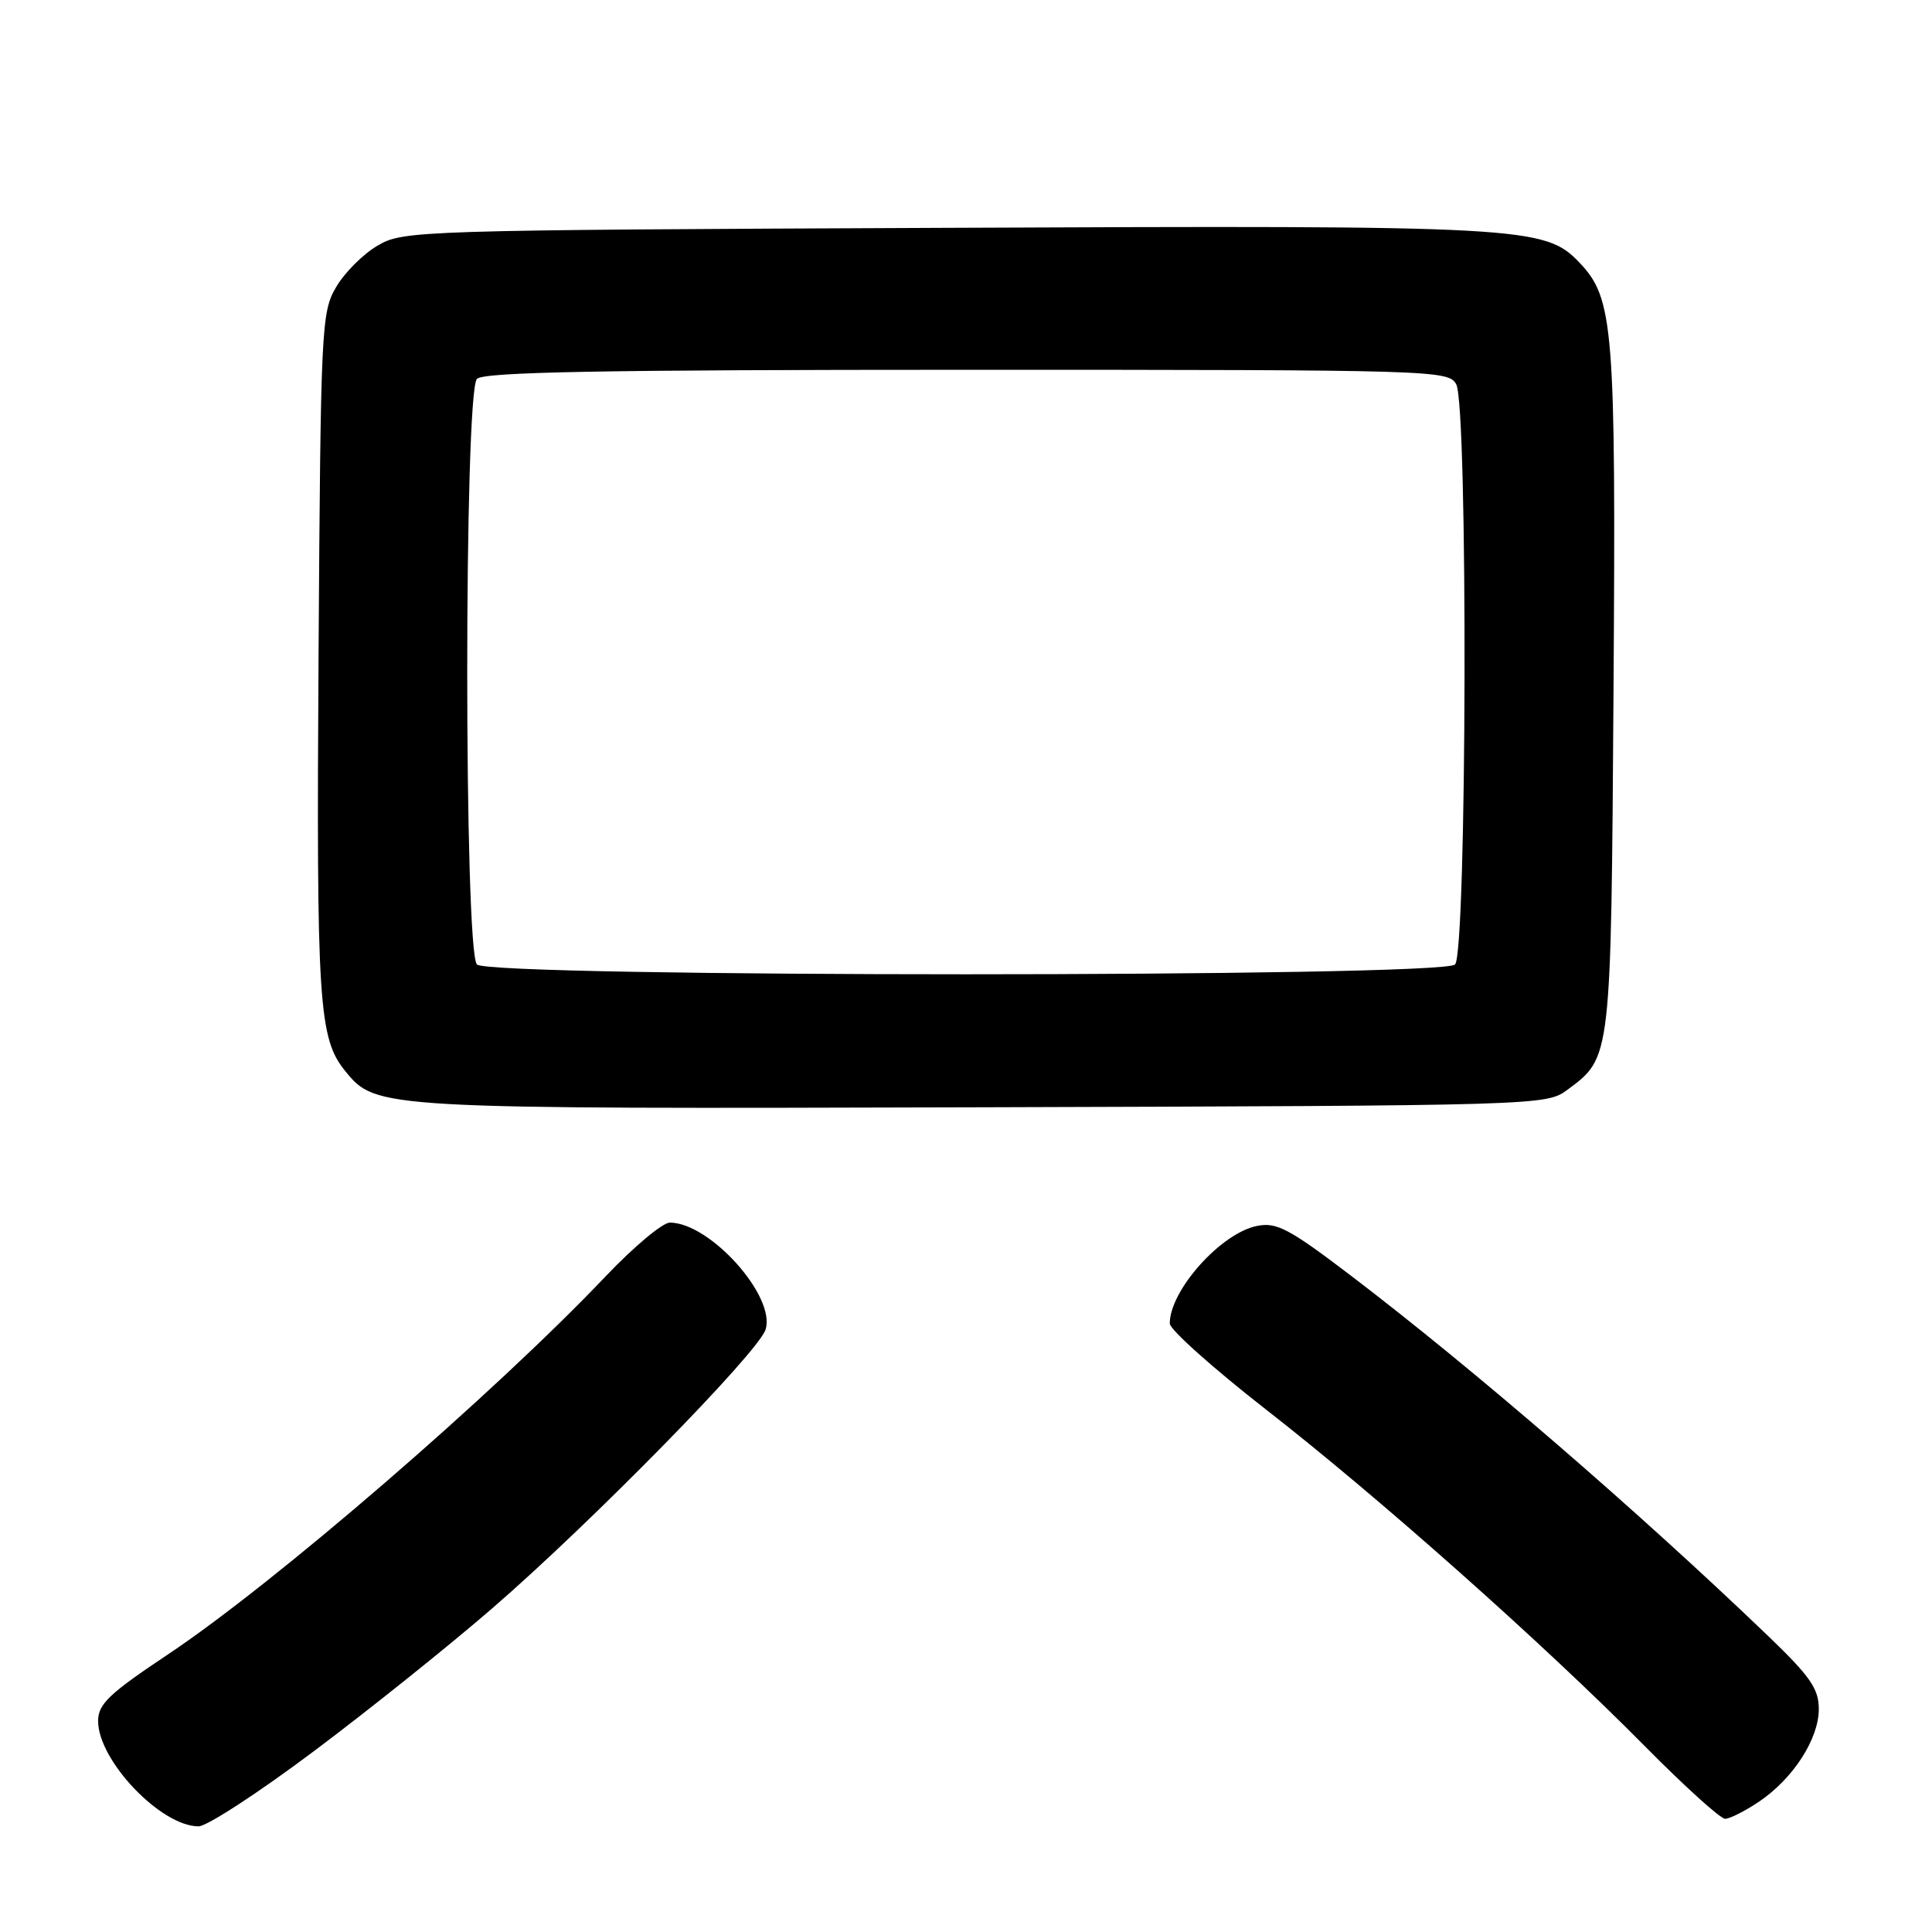 <?xml version="1.0" encoding="UTF-8" standalone="no"?>
<!DOCTYPE svg PUBLIC "-//W3C//DTD SVG 1.1//EN" "http://www.w3.org/Graphics/SVG/1.1/DTD/svg11.dtd" >
<svg xmlns="http://www.w3.org/2000/svg" xmlns:xlink="http://www.w3.org/1999/xlink" version="1.1" viewBox="0 0 256 256">
 <g >
 <path fill="currentColor"
d=" M 41.66 231.99 C 48.99 226.49 59.60 217.99 65.24 213.10 C 78.39 201.72 100.49 179.18 101.44 176.18 C 102.84 171.79 94.09 162.02 88.76 162.00 C 87.80 162.00 83.98 165.20 80.26 169.11 C 65.47 184.68 36.37 209.81 22.25 219.22 C 14.45 224.42 13.00 225.80 13.00 228.05 C 13.00 233.28 21.32 242.00 26.31 242.00 C 27.42 242.00 34.32 237.50 41.66 231.99 Z  M 233.08 238.73 C 237.61 235.67 241.00 230.42 241.00 226.46 C 241.00 223.76 239.86 222.13 234.25 216.74 C 216.97 200.16 195.27 181.42 179.03 169.05 C 170.82 162.80 169.16 161.92 166.57 162.44 C 161.78 163.39 155.00 170.98 155.00 175.37 C 155.00 176.17 160.74 181.30 167.75 186.77 C 182.75 198.45 204.64 217.91 217.98 231.41 C 223.19 236.68 227.97 241.00 228.58 241.00 C 229.20 241.00 231.22 239.98 233.08 238.73 Z  M 207.68 144.41 C 213.52 140.08 213.47 140.52 213.80 91.50 C 214.12 43.23 213.82 39.56 209.28 34.79 C 204.72 30.00 202.02 29.85 125.00 30.19 C 55.18 30.49 53.42 30.55 50.04 32.54 C 48.13 33.65 45.65 36.13 44.54 38.04 C 42.58 41.36 42.49 43.32 42.21 86.75 C 41.92 132.96 42.21 137.59 45.76 141.94 C 49.84 146.94 50.04 146.95 130.18 146.72 C 204.19 146.50 204.88 146.48 207.68 144.41 Z  M 63.20 127.80 C 61.48 126.08 61.48 51.92 63.20 50.20 C 64.11 49.29 79.90 49.00 128.16 49.00 C 190.18 49.00 191.96 49.05 192.96 50.93 C 194.53 53.85 194.37 126.23 192.80 127.80 C 191.07 129.53 64.93 129.53 63.20 127.80 Z "/>
</g>
</svg>